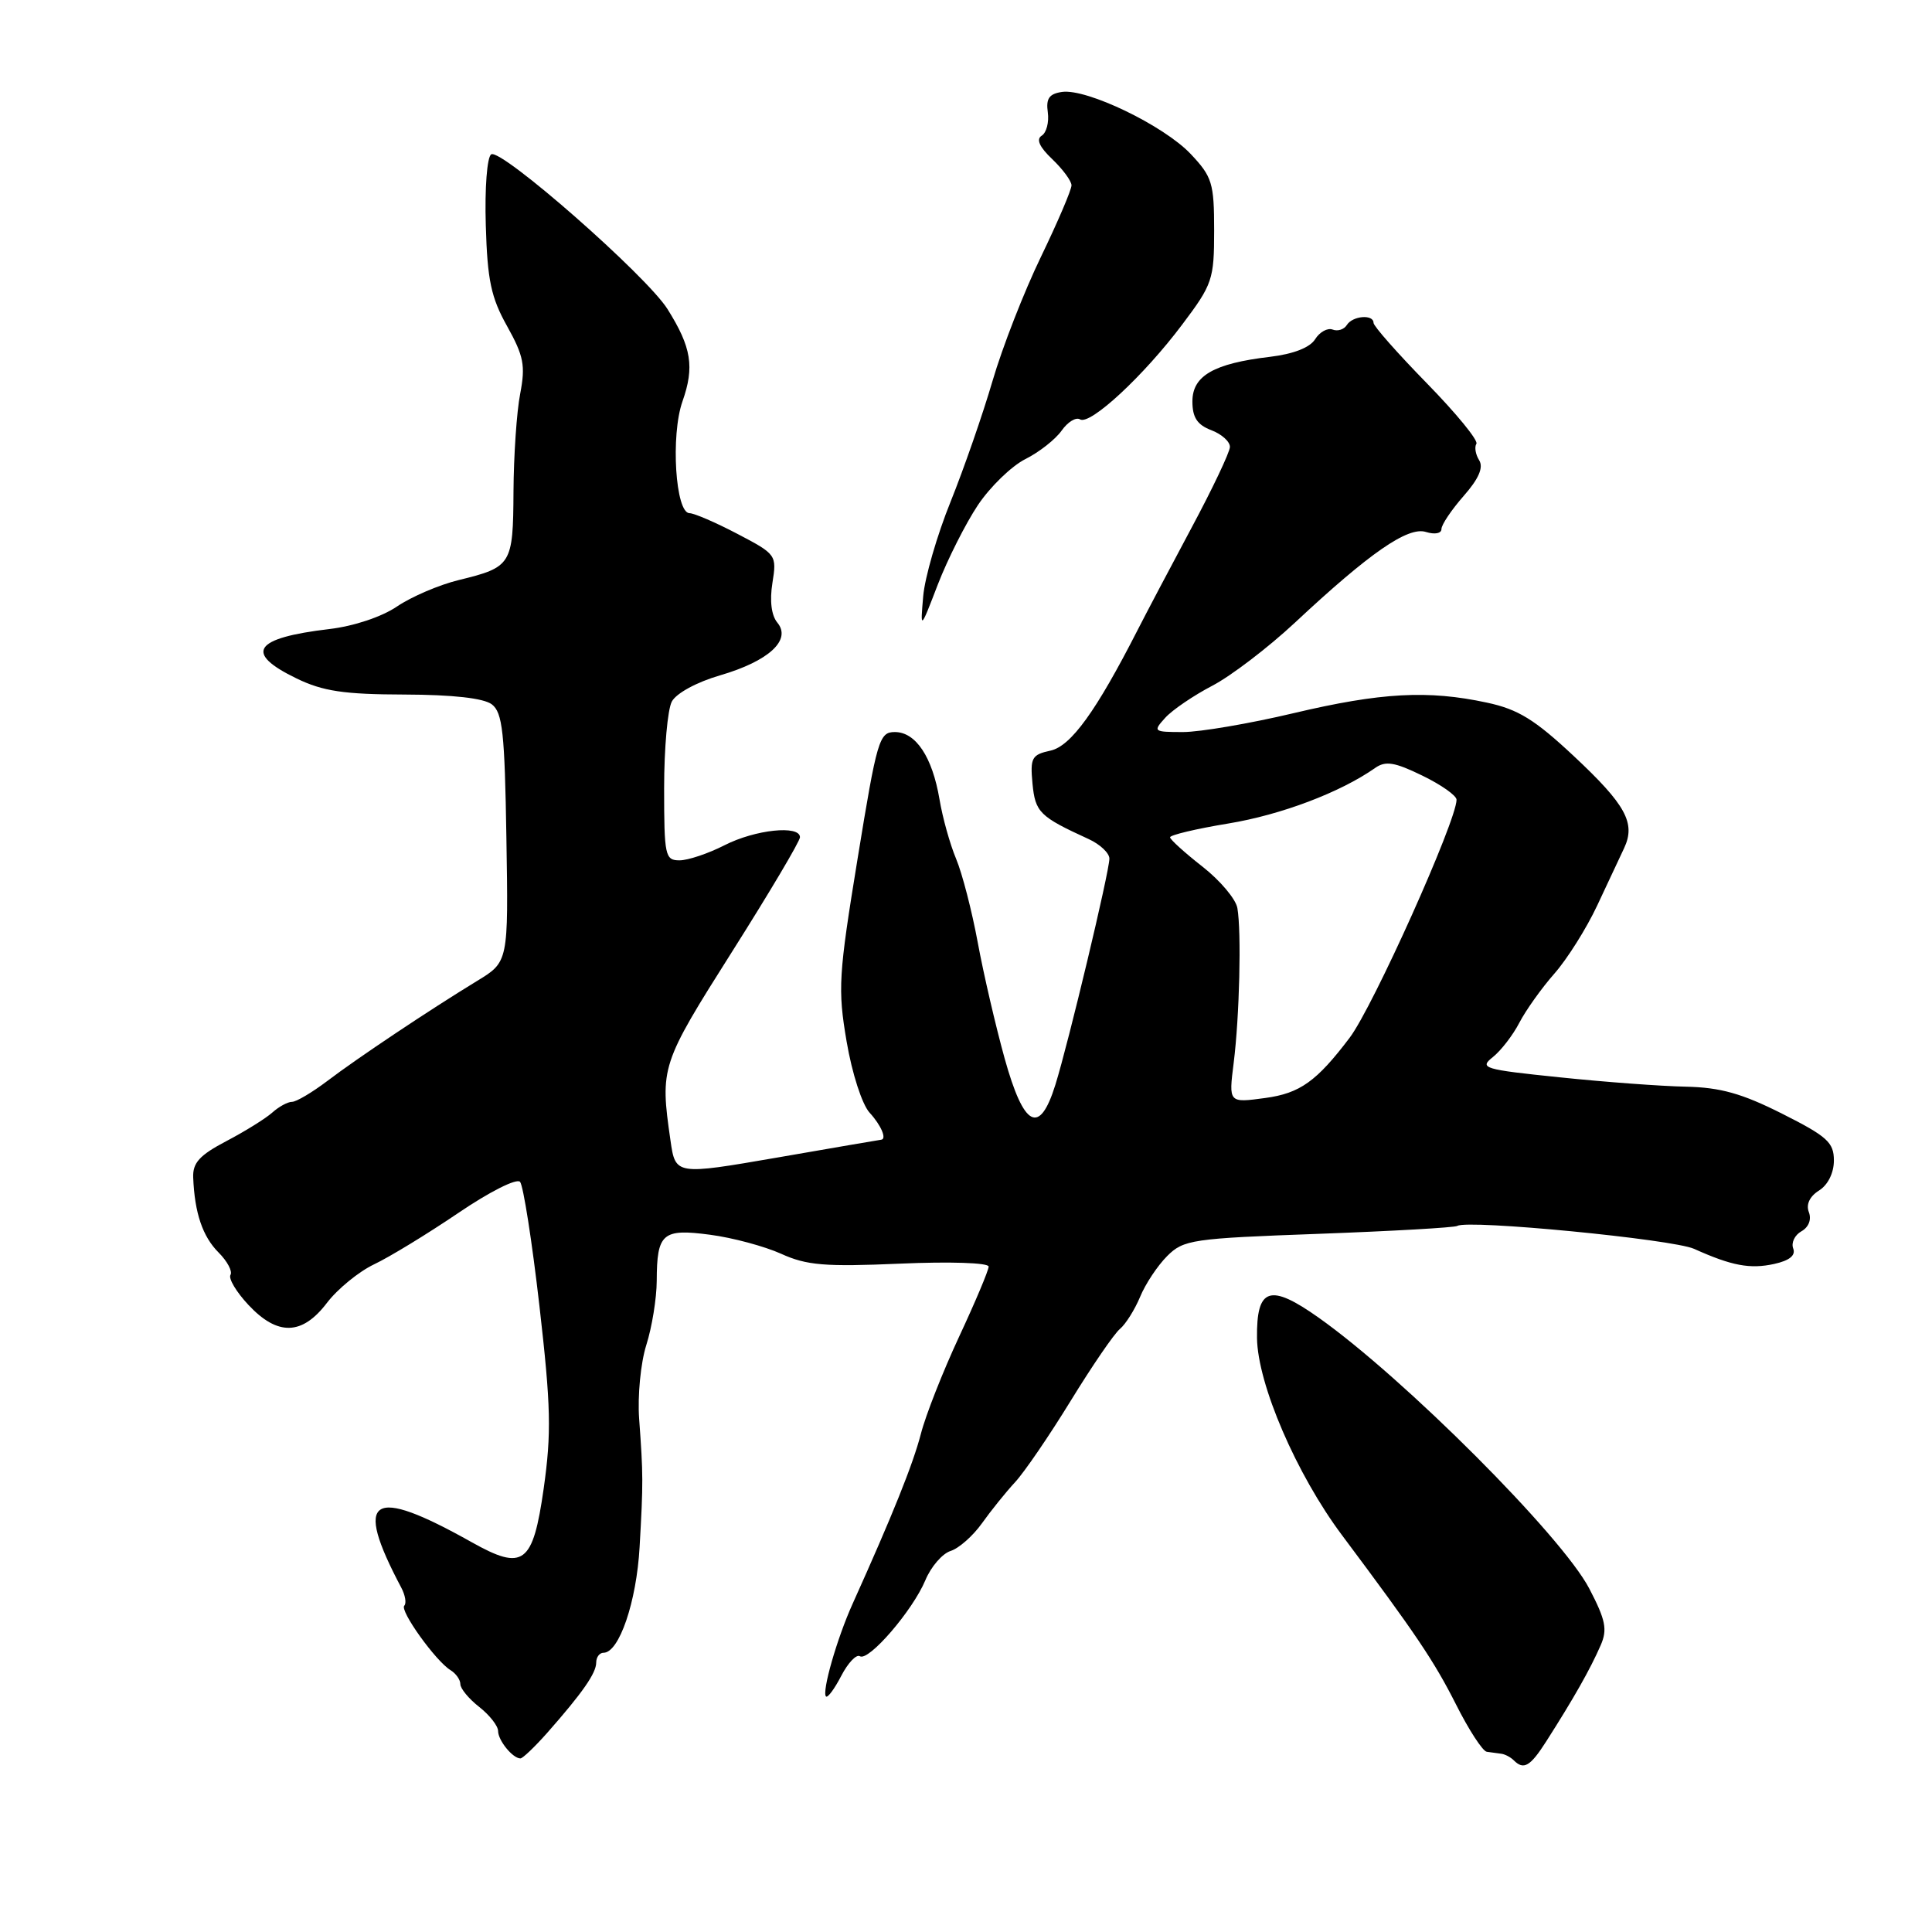 <?xml version="1.0" encoding="UTF-8" standalone="no"?>
<!DOCTYPE svg PUBLIC "-//W3C//DTD SVG 1.1//EN" "http://www.w3.org/Graphics/SVG/1.1/DTD/svg11.dtd" >
<svg xmlns="http://www.w3.org/2000/svg" xmlns:xlink="http://www.w3.org/1999/xlink" version="1.1" viewBox="0 0 256 256">
 <g >
 <path fill="currentColor"
d=" M 204.88 230.75 C 208.52 225.05 210.70 221.21 212.10 218.00 C 213.01 215.92 212.76 214.66 210.59 210.50 C 206.96 203.54 186.05 182.61 174.72 174.59 C 168.26 170.02 166.48 170.61 166.56 177.30 C 166.64 183.41 171.79 195.36 177.83 203.43 C 187.63 216.54 190.00 220.06 192.91 225.81 C 194.62 229.22 196.47 232.06 197.01 232.12 C 197.56 232.19 198.41 232.31 198.92 232.38 C 199.42 232.44 200.17 232.84 200.58 233.25 C 201.90 234.57 202.76 234.07 204.88 230.75 Z  M 72.51 229.61 C 77.19 224.30 79.00 221.70 79.00 220.30 C 79.00 219.58 79.44 219.00 79.97 219.00 C 82.04 219.00 84.34 212.26 84.75 205.00 C 85.24 196.38 85.23 195.44 84.69 188.00 C 84.47 184.96 84.89 180.59 85.64 178.22 C 86.39 175.86 87.01 172.03 87.02 169.72 C 87.04 163.41 87.78 162.77 94.09 163.61 C 97.07 164.00 101.30 165.14 103.50 166.13 C 106.88 167.67 109.32 167.87 119.25 167.44 C 125.87 167.15 131.00 167.32 131.00 167.83 C 131.00 168.32 129.24 172.50 127.09 177.11 C 124.94 181.73 122.65 187.53 122.02 190.00 C 120.97 194.04 118.25 200.81 112.98 212.50 C 110.90 217.10 108.87 224.20 109.45 224.79 C 109.67 225.01 110.58 223.78 111.47 222.06 C 112.36 220.34 113.47 219.17 113.94 219.46 C 115.10 220.18 120.93 213.41 122.61 209.40 C 123.35 207.61 124.86 205.86 125.96 205.51 C 127.05 205.17 128.92 203.52 130.11 201.85 C 131.30 200.18 133.27 197.73 134.50 196.40 C 135.73 195.08 139.04 190.23 141.87 185.62 C 144.70 181.01 147.63 176.72 148.40 176.09 C 149.16 175.45 150.36 173.54 151.07 171.84 C 151.77 170.13 153.39 167.70 154.65 166.44 C 156.83 164.26 157.95 164.10 174.70 163.49 C 184.46 163.13 192.74 162.66 193.10 162.44 C 194.50 161.57 221.63 164.20 224.48 165.48 C 229.47 167.73 231.89 168.18 235.09 167.48 C 237.12 167.03 237.96 166.35 237.61 165.43 C 237.32 164.67 237.81 163.65 238.70 163.15 C 239.66 162.61 240.06 161.59 239.68 160.61 C 239.29 159.59 239.79 158.53 241.03 157.75 C 242.21 157.01 243.00 155.42 243.00 153.77 C 243.00 151.38 242.12 150.58 236.14 147.57 C 230.82 144.89 227.96 144.09 223.39 143.99 C 220.15 143.93 212.62 143.37 206.67 142.75 C 196.56 141.71 195.97 141.53 197.81 140.07 C 198.89 139.21 200.48 137.15 201.33 135.50 C 202.19 133.85 204.27 130.93 205.97 129.00 C 207.66 127.08 210.21 123.03 211.63 120.00 C 213.05 116.97 214.66 113.54 215.21 112.37 C 216.76 109.06 215.43 106.63 208.52 100.17 C 203.36 95.34 201.15 93.98 197.02 93.10 C 189.21 91.42 182.99 91.76 171.40 94.50 C 165.58 95.88 158.99 97.00 156.76 97.00 C 152.83 97.00 152.75 96.93 154.40 95.11 C 155.34 94.07 158.15 92.16 160.64 90.86 C 163.13 89.56 168.05 85.80 171.59 82.50 C 181.50 73.24 186.57 69.73 188.95 70.49 C 190.11 70.85 191.00 70.69 191.00 70.10 C 191.00 69.53 192.32 67.57 193.93 65.73 C 195.94 63.45 196.59 61.95 196.00 60.99 C 195.52 60.23 195.35 59.24 195.63 58.80 C 195.90 58.36 192.94 54.75 189.06 50.78 C 185.18 46.81 182.00 43.21 182.00 42.78 C 182.00 41.61 179.22 41.84 178.46 43.07 C 178.09 43.66 177.25 43.93 176.58 43.67 C 175.91 43.41 174.86 43.99 174.26 44.95 C 173.57 46.06 171.38 46.91 168.29 47.28 C 160.83 48.16 158.00 49.79 158.00 53.19 C 158.00 55.32 158.64 56.29 160.50 57.00 C 161.88 57.52 162.99 58.52 162.97 59.23 C 162.95 59.93 160.65 64.78 157.85 70.00 C 155.06 75.22 151.85 81.30 150.73 83.50 C 145.24 94.25 141.91 98.86 139.20 99.46 C 136.71 100.00 136.49 100.41 136.81 103.83 C 137.18 107.64 137.74 108.20 144.25 111.18 C 145.76 111.87 147.00 113.04 147.00 113.77 C 147.00 115.49 141.58 138.18 139.84 143.75 C 137.74 150.48 135.67 149.40 133.12 140.25 C 131.94 135.99 130.33 129.08 129.56 124.90 C 128.79 120.73 127.50 115.73 126.69 113.80 C 125.88 111.87 124.89 108.33 124.49 105.92 C 123.54 100.30 121.35 97.00 118.57 97.00 C 116.50 97.00 116.21 97.99 113.64 113.75 C 111.11 129.23 111.00 131.07 112.18 138.00 C 112.90 142.23 114.23 146.35 115.23 147.44 C 116.76 149.11 117.54 150.95 116.75 151.02 C 116.61 151.03 110.42 152.09 103.00 153.38 C 89.50 155.71 89.50 155.71 88.84 151.10 C 87.44 141.40 87.57 141.02 97.00 126.11 C 101.95 118.29 106.00 111.46 106.00 110.94 C 106.00 109.30 100.07 109.92 96.00 112.00 C 93.84 113.10 91.16 114.00 90.04 114.00 C 88.13 114.00 88.00 113.40 88.00 104.43 C 88.00 99.17 88.46 94.01 89.02 92.96 C 89.61 91.86 92.33 90.38 95.40 89.49 C 101.85 87.61 104.91 84.81 103.01 82.51 C 102.21 81.55 101.97 79.61 102.35 77.24 C 102.94 73.54 102.87 73.44 97.71 70.74 C 94.83 69.23 91.97 68.00 91.37 68.00 C 89.50 68.00 88.85 57.69 90.43 53.19 C 92.04 48.62 91.63 46.03 88.45 40.96 C 85.69 36.55 66.41 19.63 65.09 20.45 C 64.54 20.79 64.22 24.90 64.37 29.85 C 64.58 37.13 65.07 39.43 67.20 43.23 C 69.40 47.18 69.64 48.44 68.93 52.16 C 68.46 54.55 68.07 60.38 68.04 65.13 C 67.99 74.83 67.79 75.15 60.79 76.86 C 58.19 77.49 54.52 79.07 52.61 80.36 C 50.58 81.74 46.88 82.97 43.66 83.35 C 33.59 84.54 32.29 86.51 39.32 89.91 C 42.79 91.59 45.58 92.01 53.57 92.03 C 60.00 92.05 64.09 92.51 65.17 93.33 C 66.59 94.41 66.88 97.07 67.10 111.02 C 67.37 127.45 67.37 127.45 63.23 129.97 C 56.84 133.87 47.36 140.20 43.35 143.25 C 41.35 144.76 39.26 146.00 38.69 146.00 C 38.12 146.00 36.95 146.64 36.08 147.42 C 35.21 148.20 32.48 149.90 30.00 151.20 C 26.44 153.07 25.52 154.08 25.60 156.03 C 25.79 160.73 26.85 163.85 28.96 165.96 C 30.12 167.12 30.83 168.46 30.54 168.93 C 30.25 169.41 31.31 171.19 32.91 172.90 C 36.78 177.04 40.03 176.96 43.32 172.64 C 44.73 170.79 47.55 168.49 49.57 167.53 C 51.60 166.57 56.60 163.52 60.69 160.75 C 64.85 157.92 68.46 156.10 68.91 156.60 C 69.34 157.10 70.50 164.50 71.48 173.06 C 73.00 186.35 73.08 189.88 72.04 197.25 C 70.61 207.27 69.36 208.20 62.50 204.35 C 49.12 196.84 46.79 198.33 53.16 210.35 C 53.70 211.36 53.88 212.45 53.57 212.76 C 52.93 213.40 57.72 220.09 59.69 221.30 C 60.41 221.74 61.00 222.57 61.00 223.16 C 61.00 223.74 62.12 225.10 63.50 226.18 C 64.88 227.26 66.00 228.70 66.00 229.37 C 66.00 230.62 67.94 233.00 68.96 233.00 C 69.26 233.00 70.86 231.47 72.51 229.61 Z  M 129.57 66.94 C 131.20 64.50 134.04 61.75 135.87 60.83 C 137.71 59.91 139.86 58.21 140.67 57.06 C 141.48 55.91 142.57 55.24 143.11 55.57 C 144.44 56.39 151.57 49.78 156.66 42.99 C 160.66 37.68 160.88 37.04 160.88 30.54 C 160.88 24.26 160.62 23.42 157.78 20.41 C 154.22 16.64 144.02 11.72 140.73 12.18 C 139.02 12.43 138.58 13.05 138.84 14.89 C 139.02 16.20 138.66 17.59 138.03 17.98 C 137.27 18.45 137.73 19.48 139.43 21.09 C 140.82 22.42 141.97 23.97 141.98 24.55 C 141.99 25.13 140.17 29.39 137.94 34.01 C 135.70 38.63 132.81 46.04 131.52 50.46 C 130.23 54.88 127.72 62.10 125.95 66.50 C 124.17 70.90 122.54 76.53 122.33 79.00 C 121.94 83.50 121.94 83.50 124.27 77.44 C 125.56 74.11 127.94 69.39 129.57 66.94 Z  M 163.47 140.83 C 164.24 134.68 164.51 123.50 163.96 120.33 C 163.76 119.14 161.67 116.66 159.33 114.83 C 156.99 113.00 155.06 111.25 155.04 110.95 C 155.02 110.65 158.49 109.82 162.75 109.12 C 169.75 107.97 177.62 104.99 182.21 101.76 C 183.59 100.79 184.79 100.98 188.46 102.77 C 190.96 103.98 193.00 105.42 193.00 105.97 C 193.00 108.76 181.93 133.42 178.84 137.50 C 174.47 143.28 172.25 144.87 167.65 145.49 C 162.80 146.15 162.80 146.15 163.47 140.83 Z "/>
</g>
</svg>